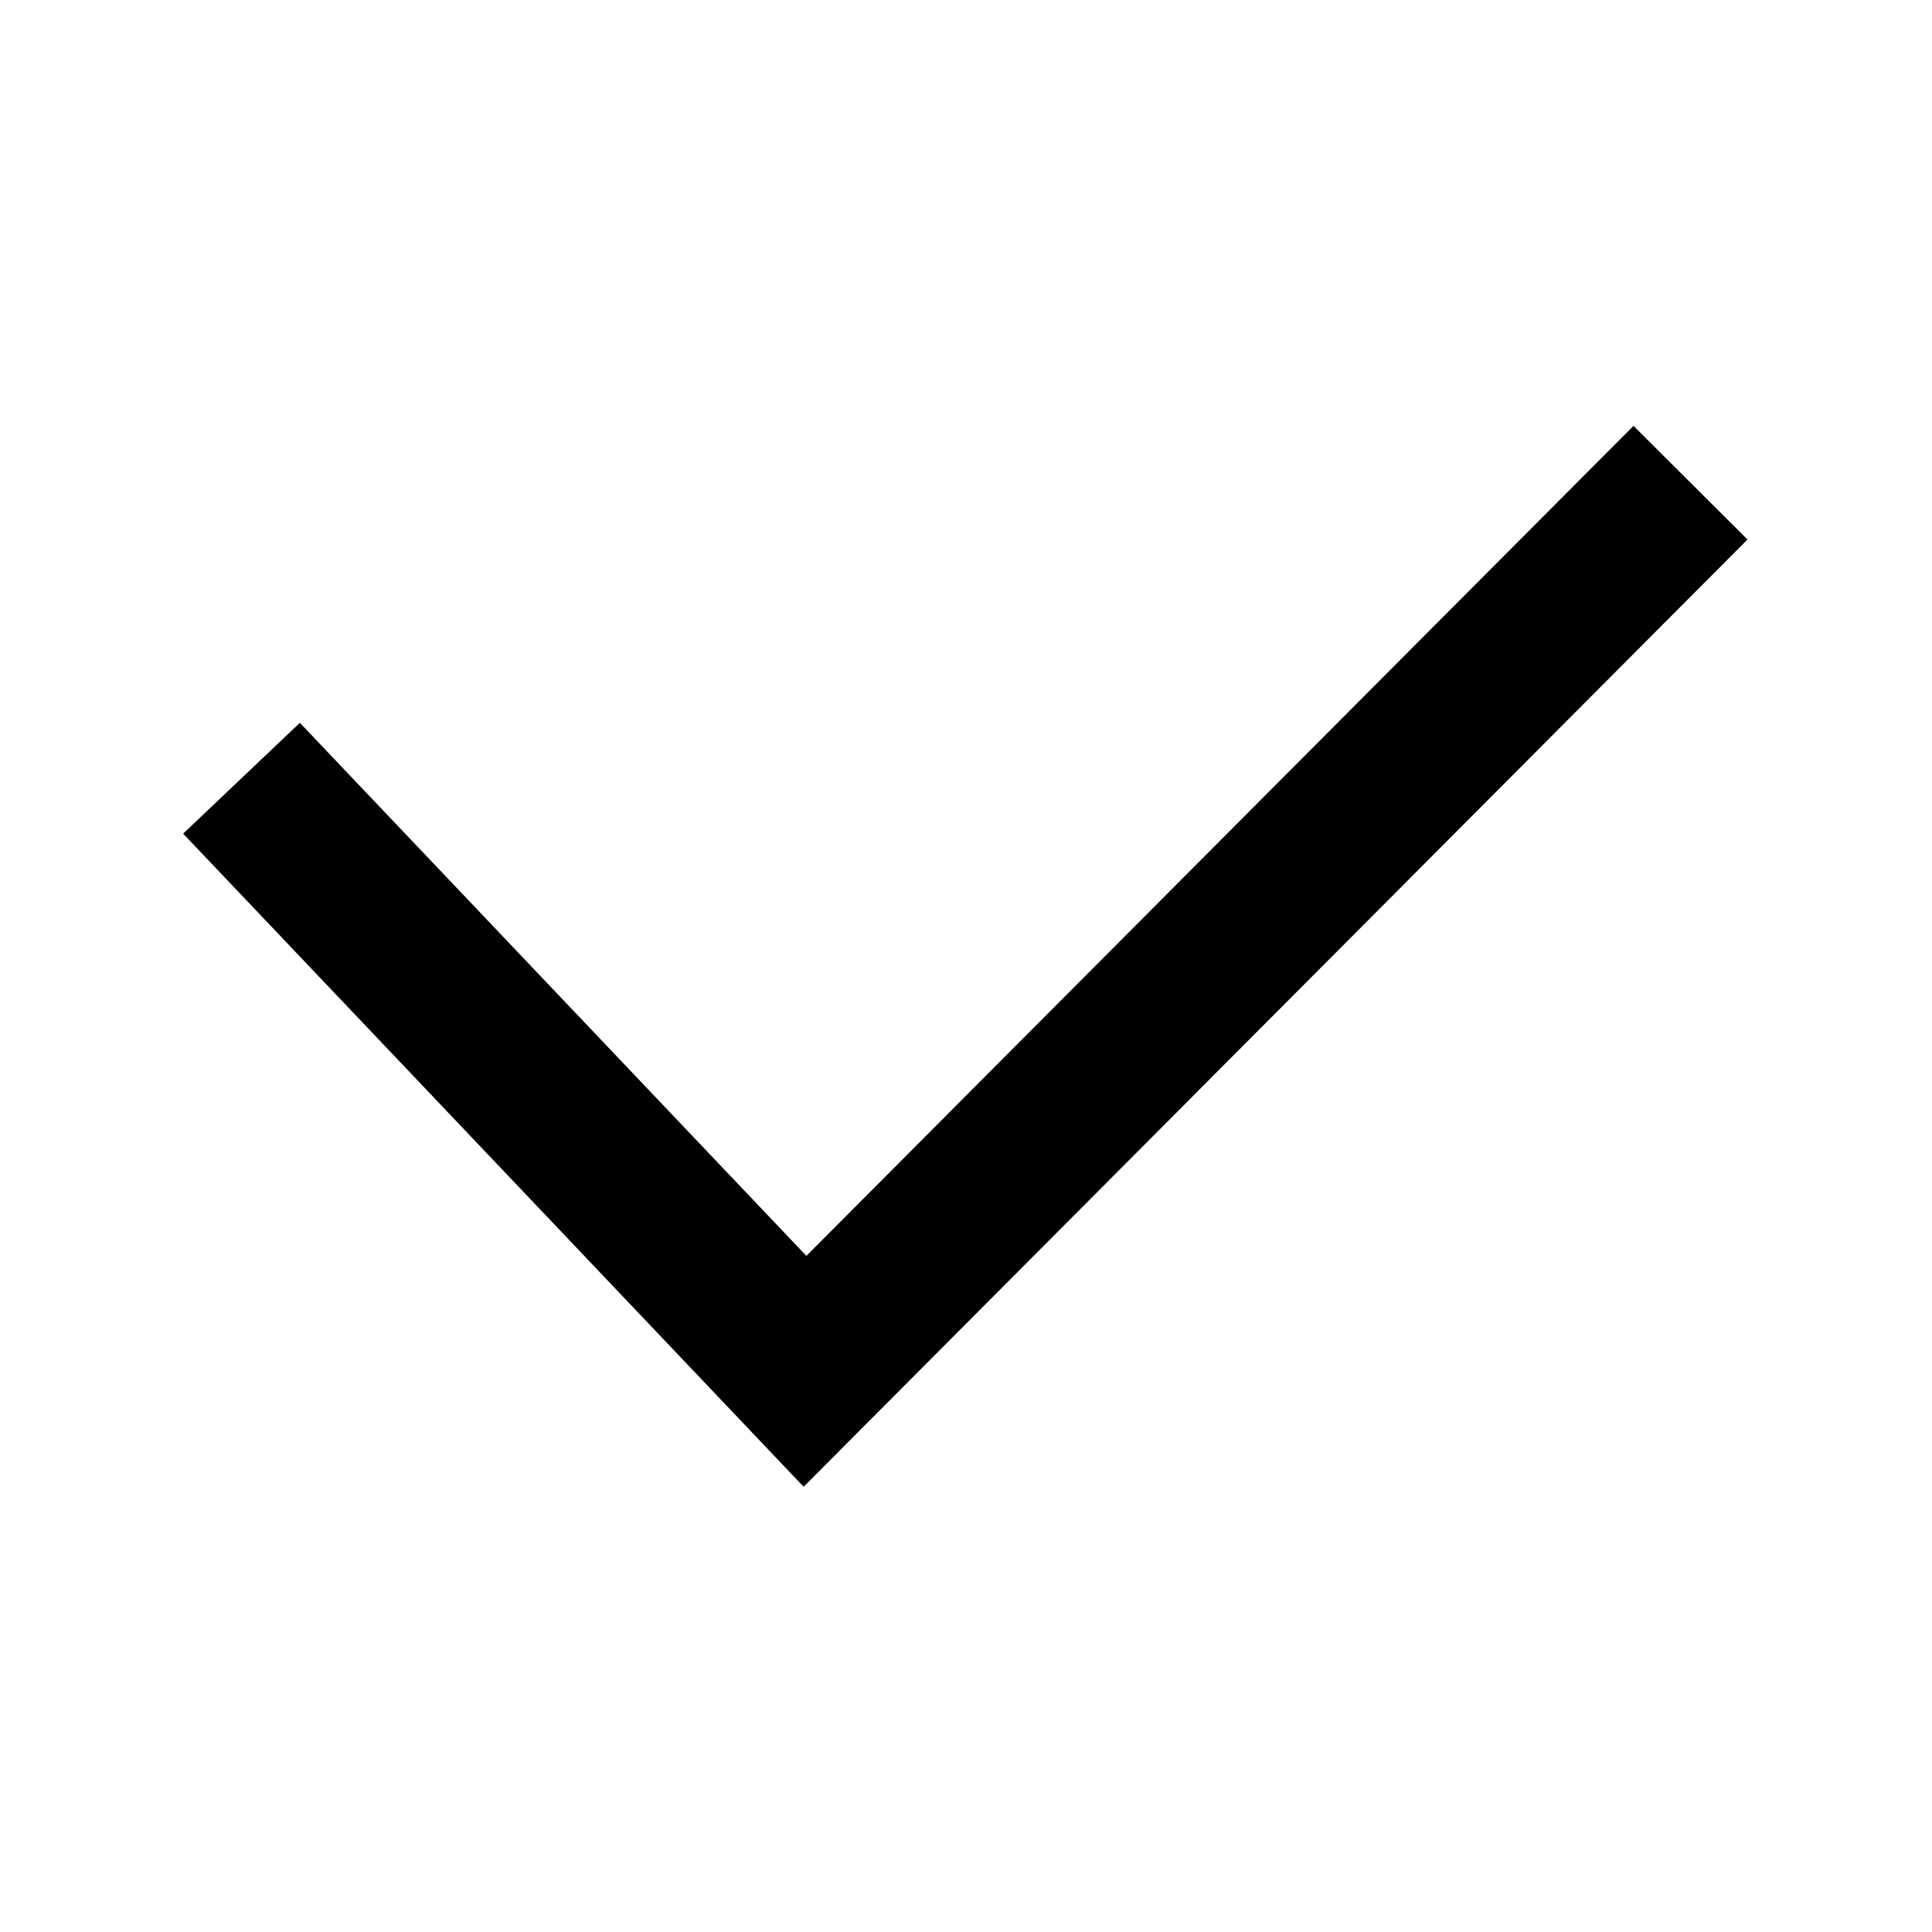 <svg xmlns="http://www.w3.org/2000/svg" width="24" height="24" viewBox="0 0 24 24">
  <g fill="none" fill-rule="evenodd">
    <rect width="24" height="24"/>
    <polygon fill="#000" fill-rule="nonzero" points="10.017 15.601 20.292 5.29 21.708 6.702 9.983 18.469 2.275 10.356 3.725 8.979"/>
  </g>
</svg>
